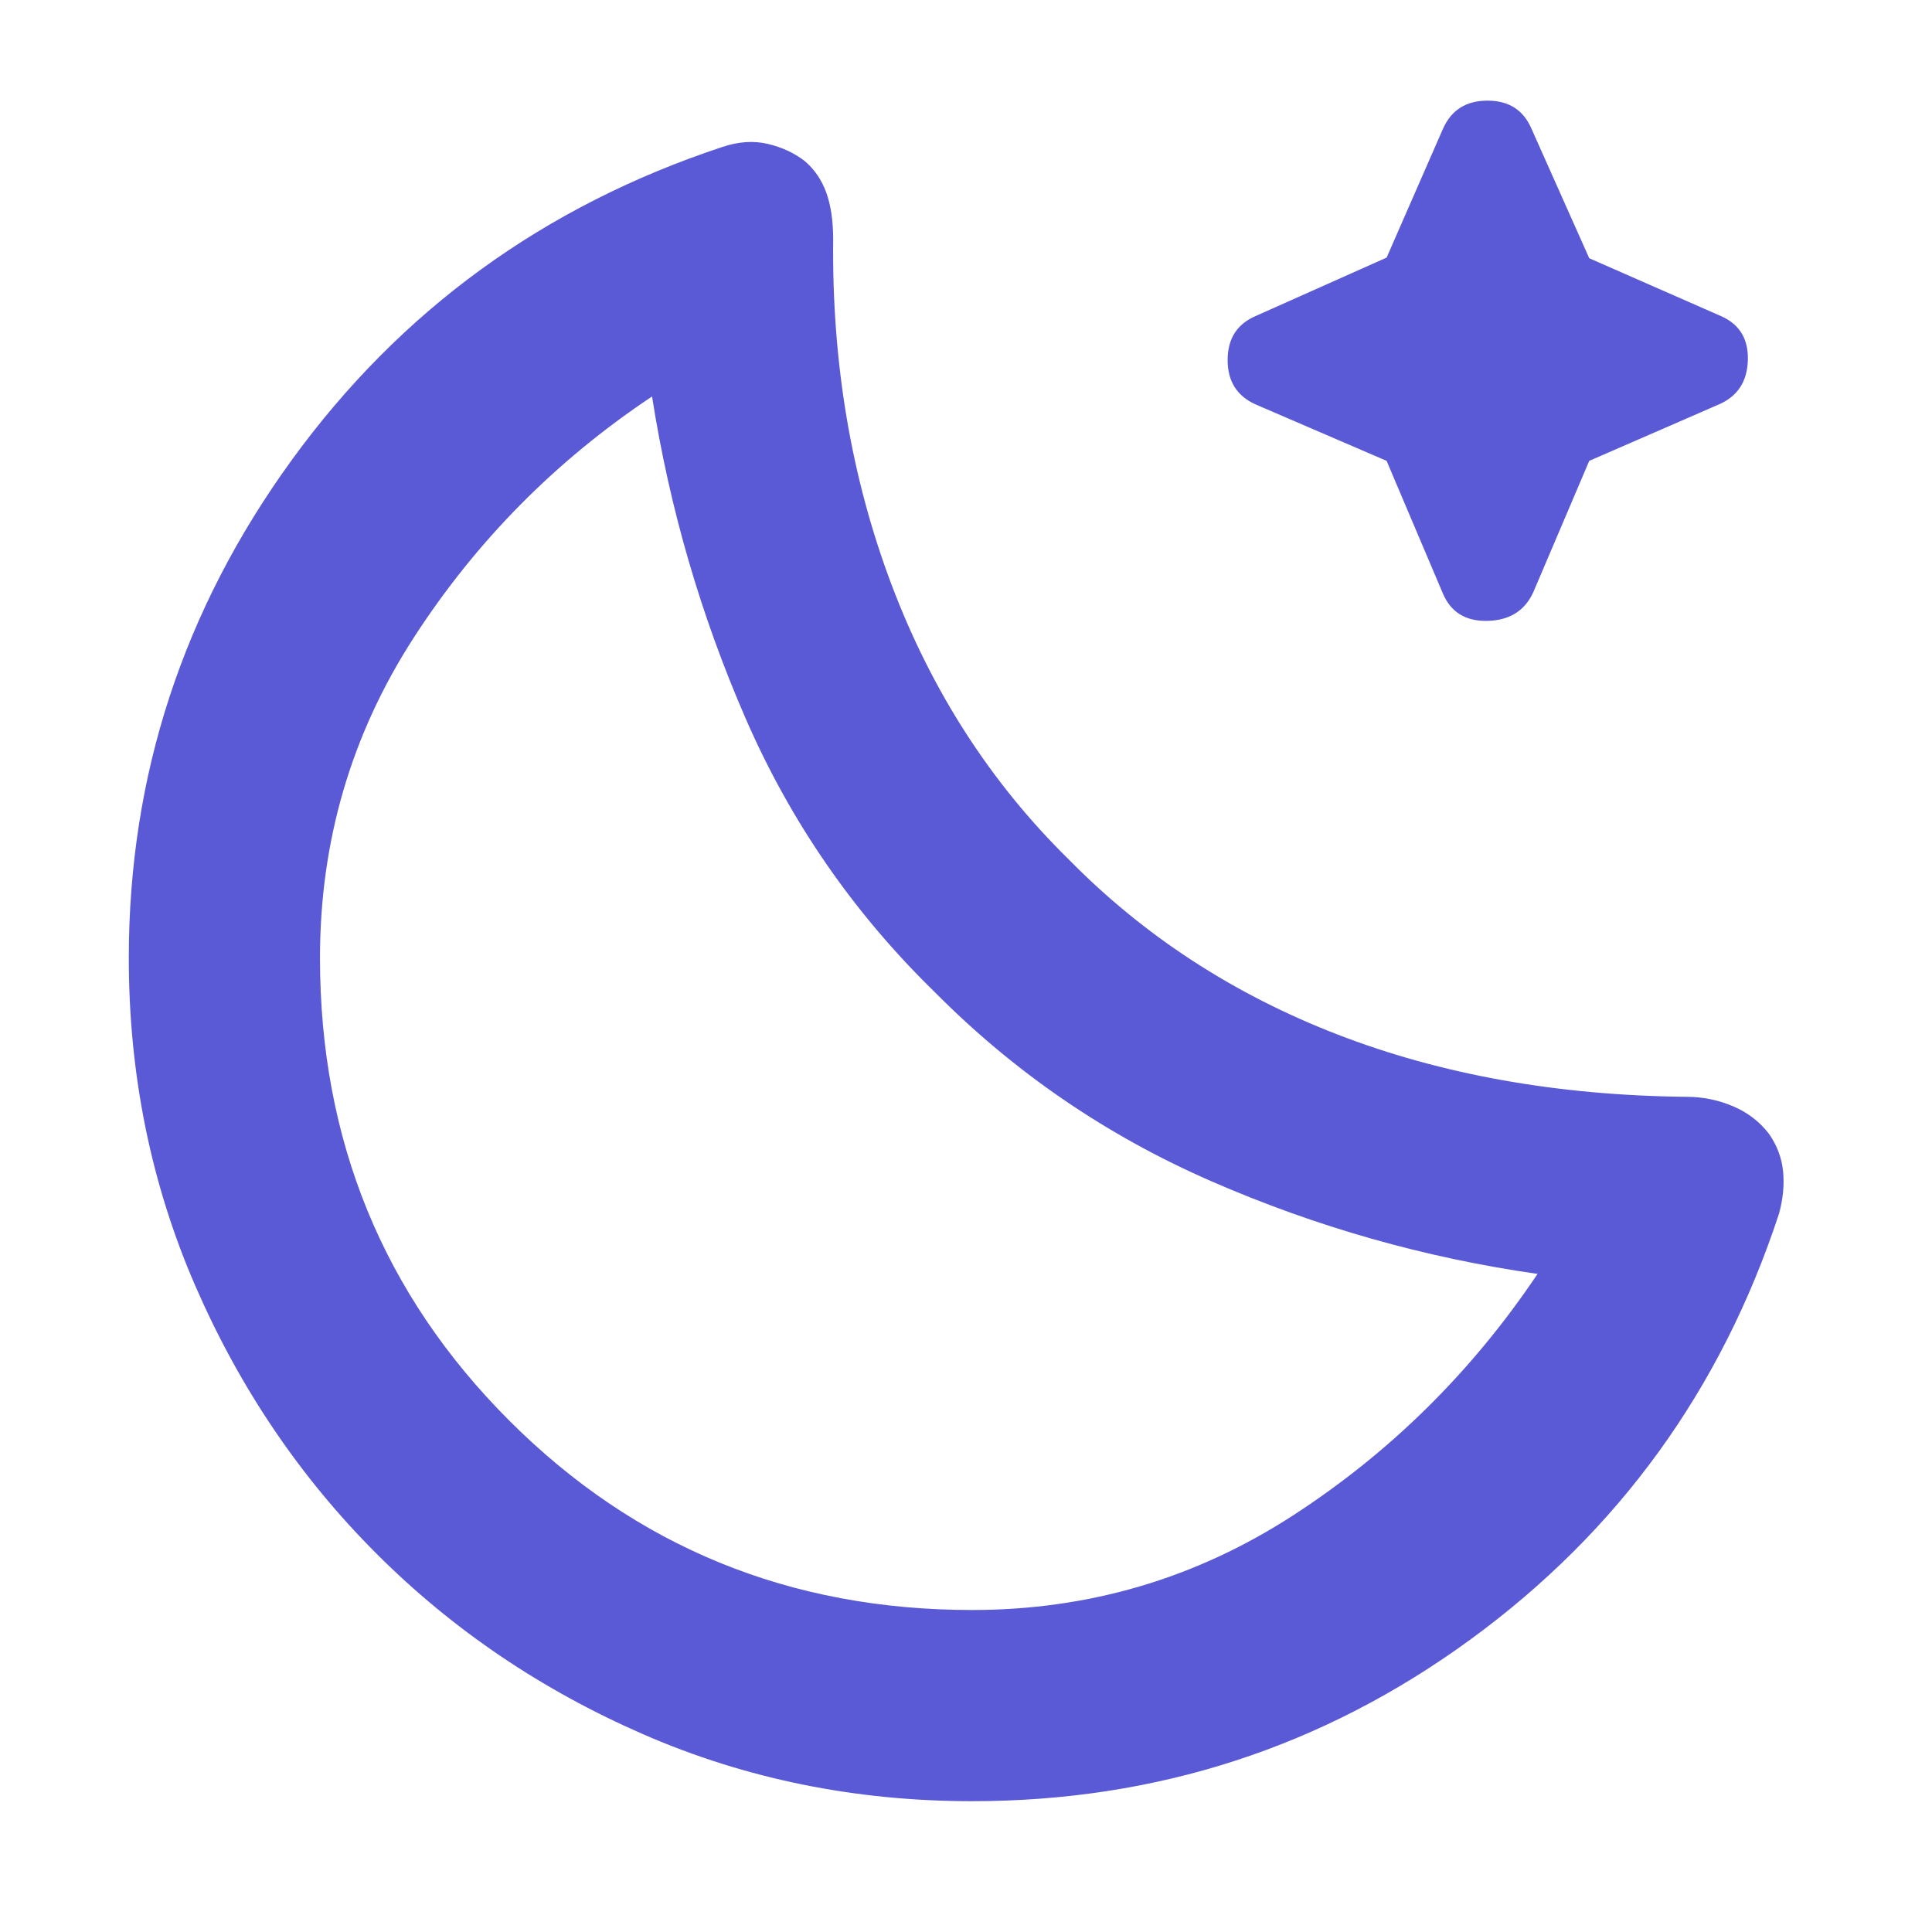 <svg xmlns="http://www.w3.org/2000/svg" height="48" viewBox="0 96 960 960" width="48"><path fill="rgb(90, 90, 215)" d="M483 991q-86.96 0-163.051-33.104-76.09-33.104-132.916-89.929-56.825-56.826-89.929-132.916Q64 658.96 64 572q0-135.902 81-247.451T359 169q12-4 22.5-1.5t18.167 8.367Q407 182 410.5 191.5T414 215q-1 92 29 171.5T531 523q56 57 133.5 87T838 641q12 0 22.983 4.627Q871.966 650.253 879 659.4q6 8.6 7 18.6 1 10-2 21-43 131-153.134 211.5Q620.732 991 483 991Zm0-95q87 0 159.5-47T764 729q-84-12-162-46t-137.5-94q-60.5-59-94-136T324 293q-72 48-118.5 120T159 572q0 135.833 94.083 229.917Q347.167 896 483 896Zm-19-307Zm225-264-65-28q-14-6.226-14-22.113T624 253l65-29 28-64q6.226-14 22.113-14T761 160l28.686 64.314L855 253q14 6.065 13.5 22.032Q868 291 854 297l-64.314 28L762 390q-6.226 14-22.613 14.5T717 391l-28-66Z"/></svg>